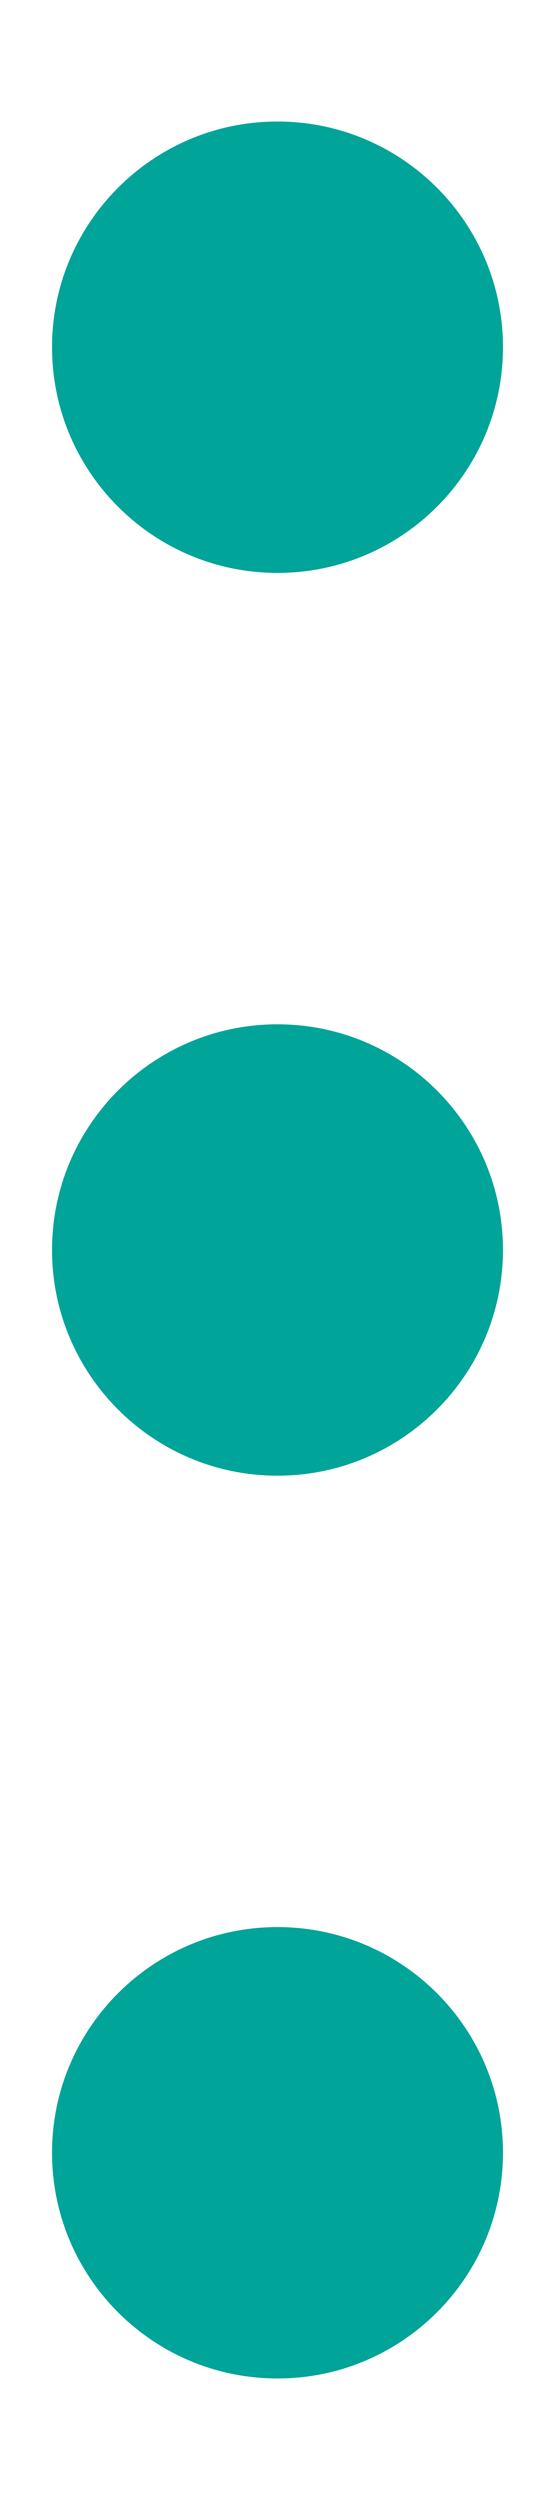 <svg width="4" height="18" viewBox="0 0 4 18" fill="none" xmlns="http://www.w3.org/2000/svg">
<path d="M2 4.125C2.897 4.125 3.625 3.397 3.625 2.5C3.625 1.603 2.897 0.875 2 0.875C1.103 0.875 0.375 1.603 0.375 2.5C0.375 3.397 1.103 4.125 2 4.125Z" fill="#00A499"/>
<path d="M2 10.625C2.897 10.625 3.625 9.897 3.625 9C3.625 8.103 2.897 7.375 2 7.375C1.103 7.375 0.375 8.103 0.375 9C0.375 9.897 1.103 10.625 2 10.625Z" fill="#00A499"/>
<path d="M2 17.125C2.897 17.125 3.625 16.398 3.625 15.5C3.625 14.602 2.897 13.875 2 13.875C1.103 13.875 0.375 14.602 0.375 15.5C0.375 16.398 1.103 17.125 2 17.125Z" fill="#00A499"/>
</svg>
